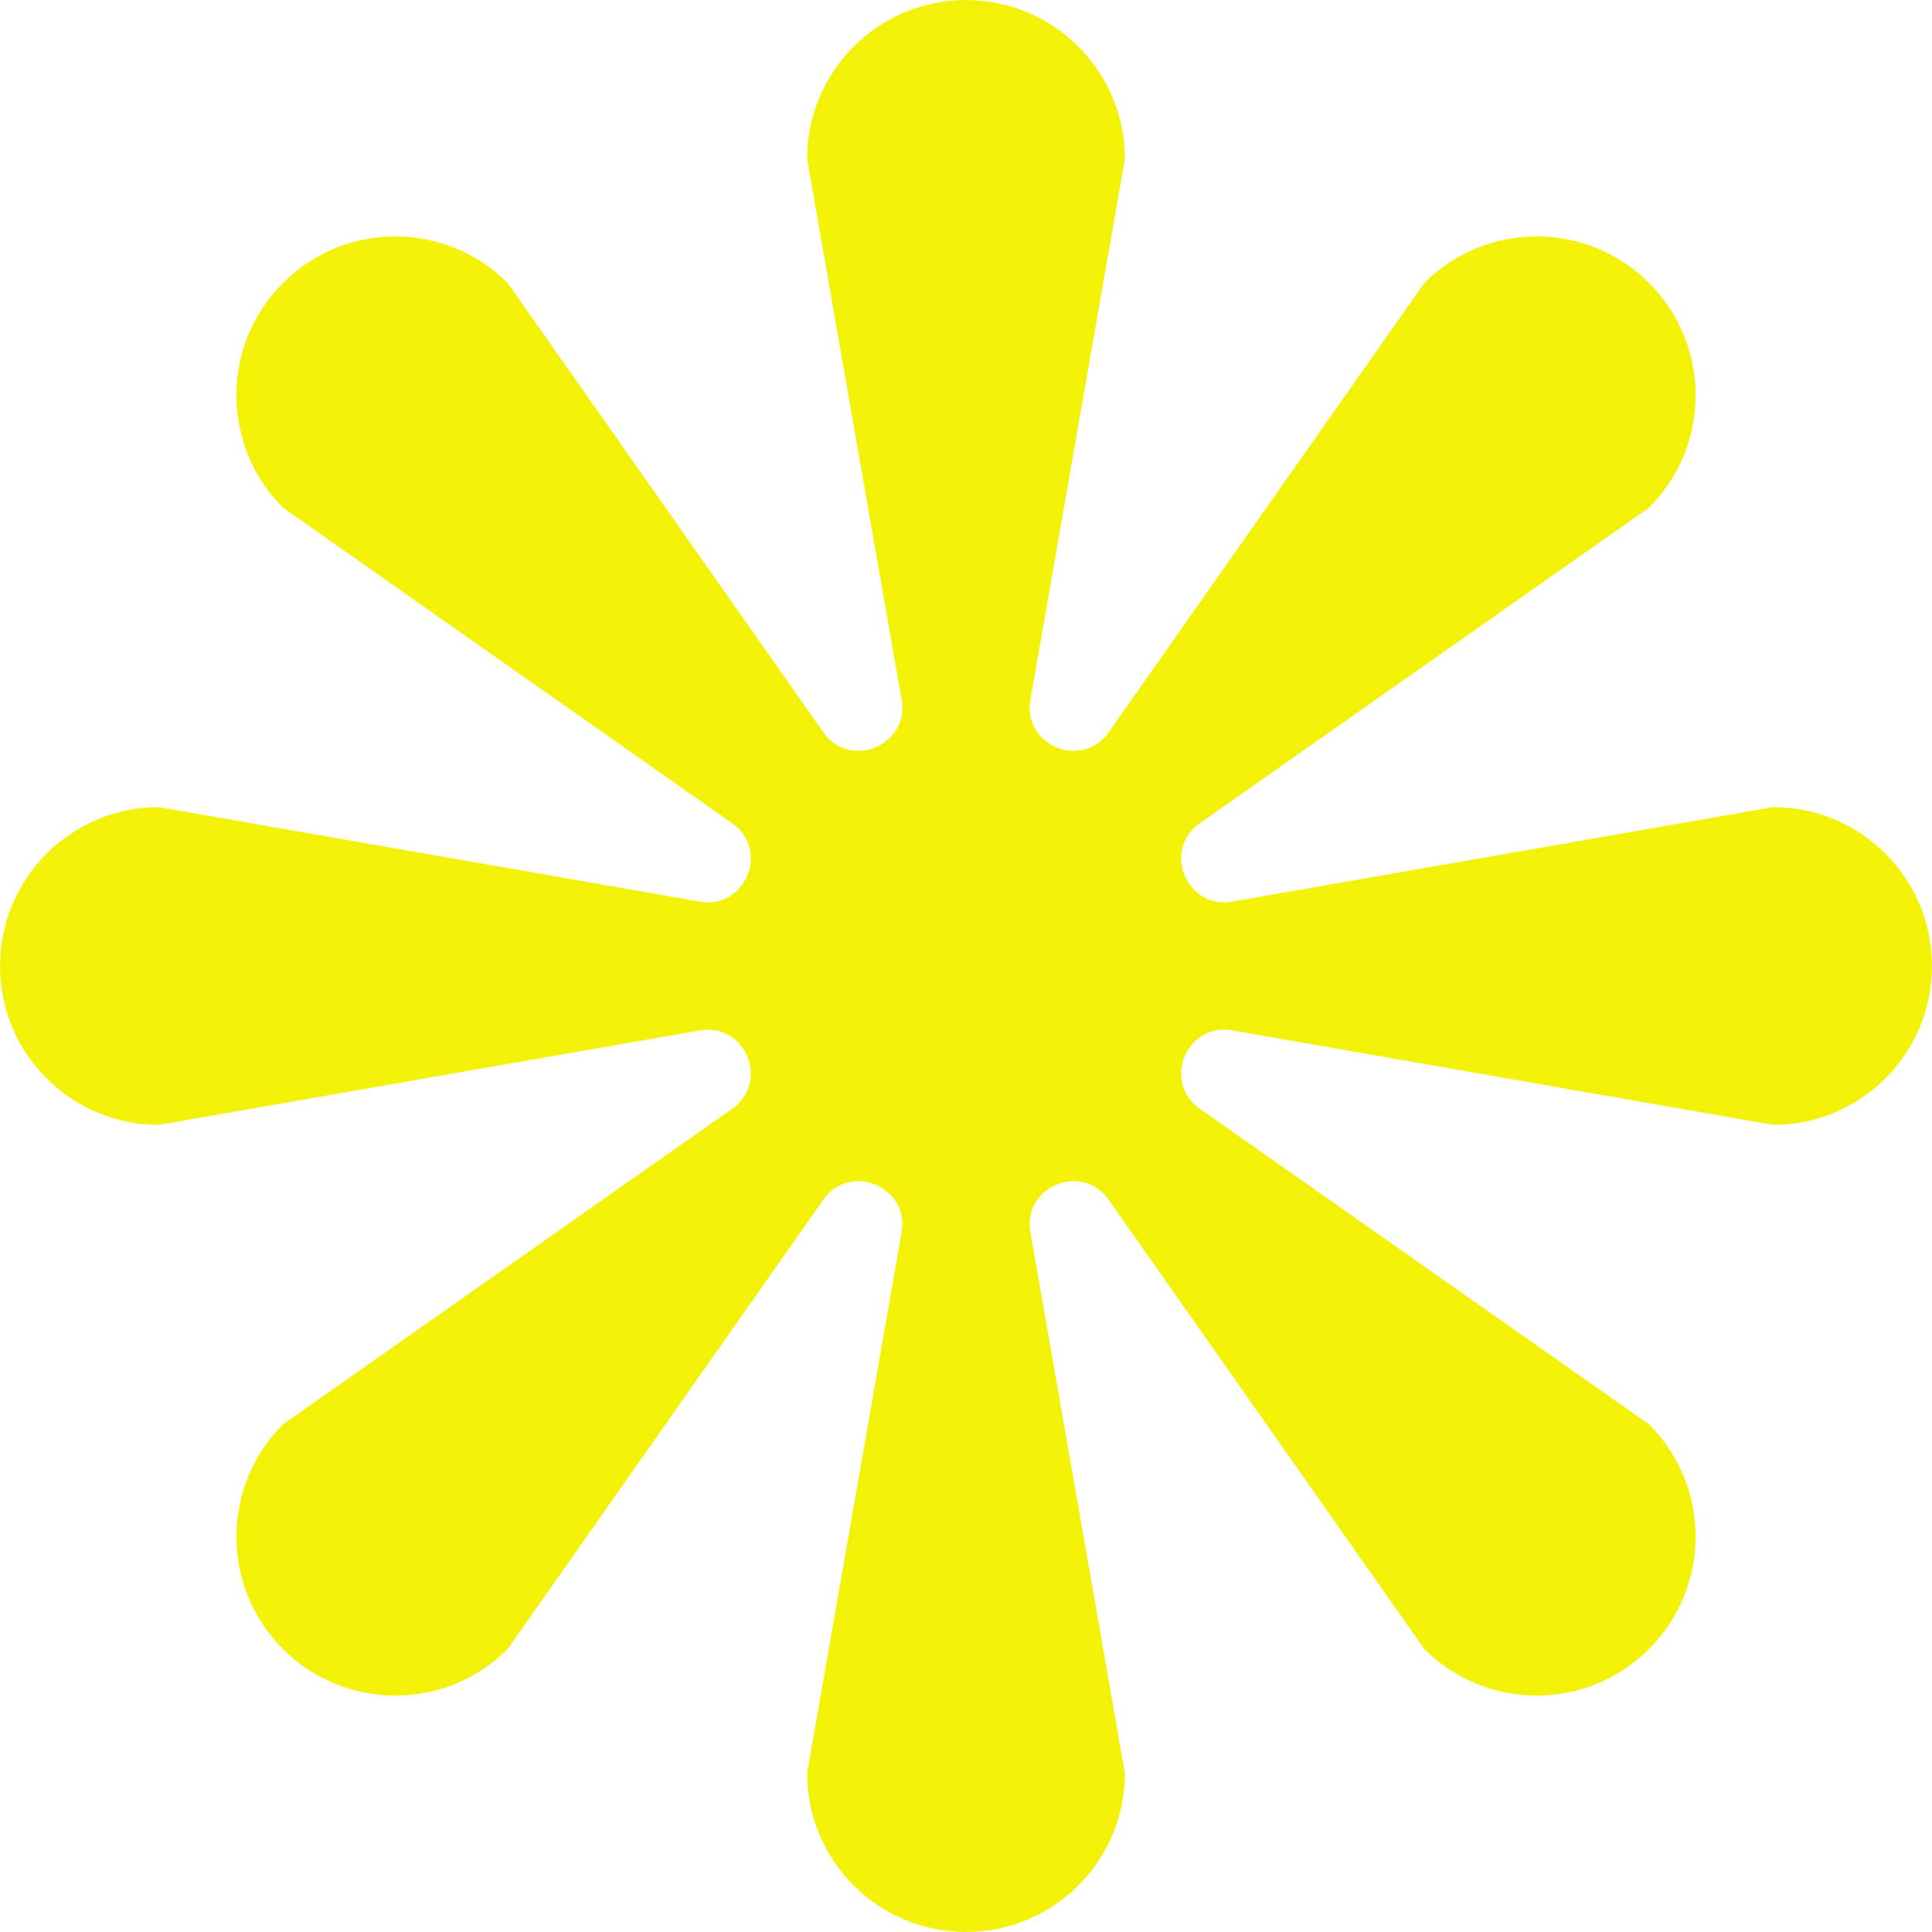 <?xml version="1.0" encoding="UTF-8"?><svg id="Layer_2" xmlns="http://www.w3.org/2000/svg" viewBox="0 0 543.08 543.08"><defs><style>.cls-1{fill:#f2f106;stroke-width:0px;}</style></defs><g id="_1"><path class="cls-1" d="M498.41,226.88l-152.03,26.56c-12.85,2.25-19.8-14.52-9.12-22.02l126.28-88.72c17.44-17.44,17.44-45.72,0-63.16h0c-17.44-17.44-45.72-17.44-63.16,0l-88.72,126.28c-7.5,10.68-24.27,3.73-22.02-9.12l26.56-152.03c0-24.67-20-44.66-44.66-44.66h0c-24.67,0-44.66,20-44.66,44.66l26.56,152.03c2.25,12.85-14.52,19.8-22.02,9.12l-88.72-126.28c-17.44-17.44-45.72-17.44-63.16,0h0c-17.44,17.44-17.44,45.72,0,63.16l126.28,88.72c10.68,7.5,3.73,24.27-9.12,22.02l-152.03-26.56c-24.67,0-44.66,20-44.66,44.66h0c0,24.67,20,44.66,44.66,44.66l152.03-26.56c12.85-2.25,19.8,14.52,9.12,22.02l-126.28,88.72c-17.44,17.44-17.44,45.72,0,63.16h0c17.44,17.44,45.72,17.44,63.16,0l88.72-126.28c7.5-10.68,24.27-3.73,22.02,9.12l-26.56,152.03c0,24.67,20,44.66,44.66,44.66h0c24.67,0,44.66-20,44.66-44.66l-26.56-152.03c-2.25-12.85,14.52-19.8,22.02-9.12l88.72,126.28c17.44,17.44,45.72,17.44,63.16,0h0c17.44-17.44,17.44-45.72,0-63.16l-126.28-88.72c-10.68-7.5-3.73-24.27,9.12-22.02l152.03,26.56c24.67,0,44.66-20,44.66-44.66h0c0-24.67-20-44.66-44.66-44.66Z"/></g></svg>